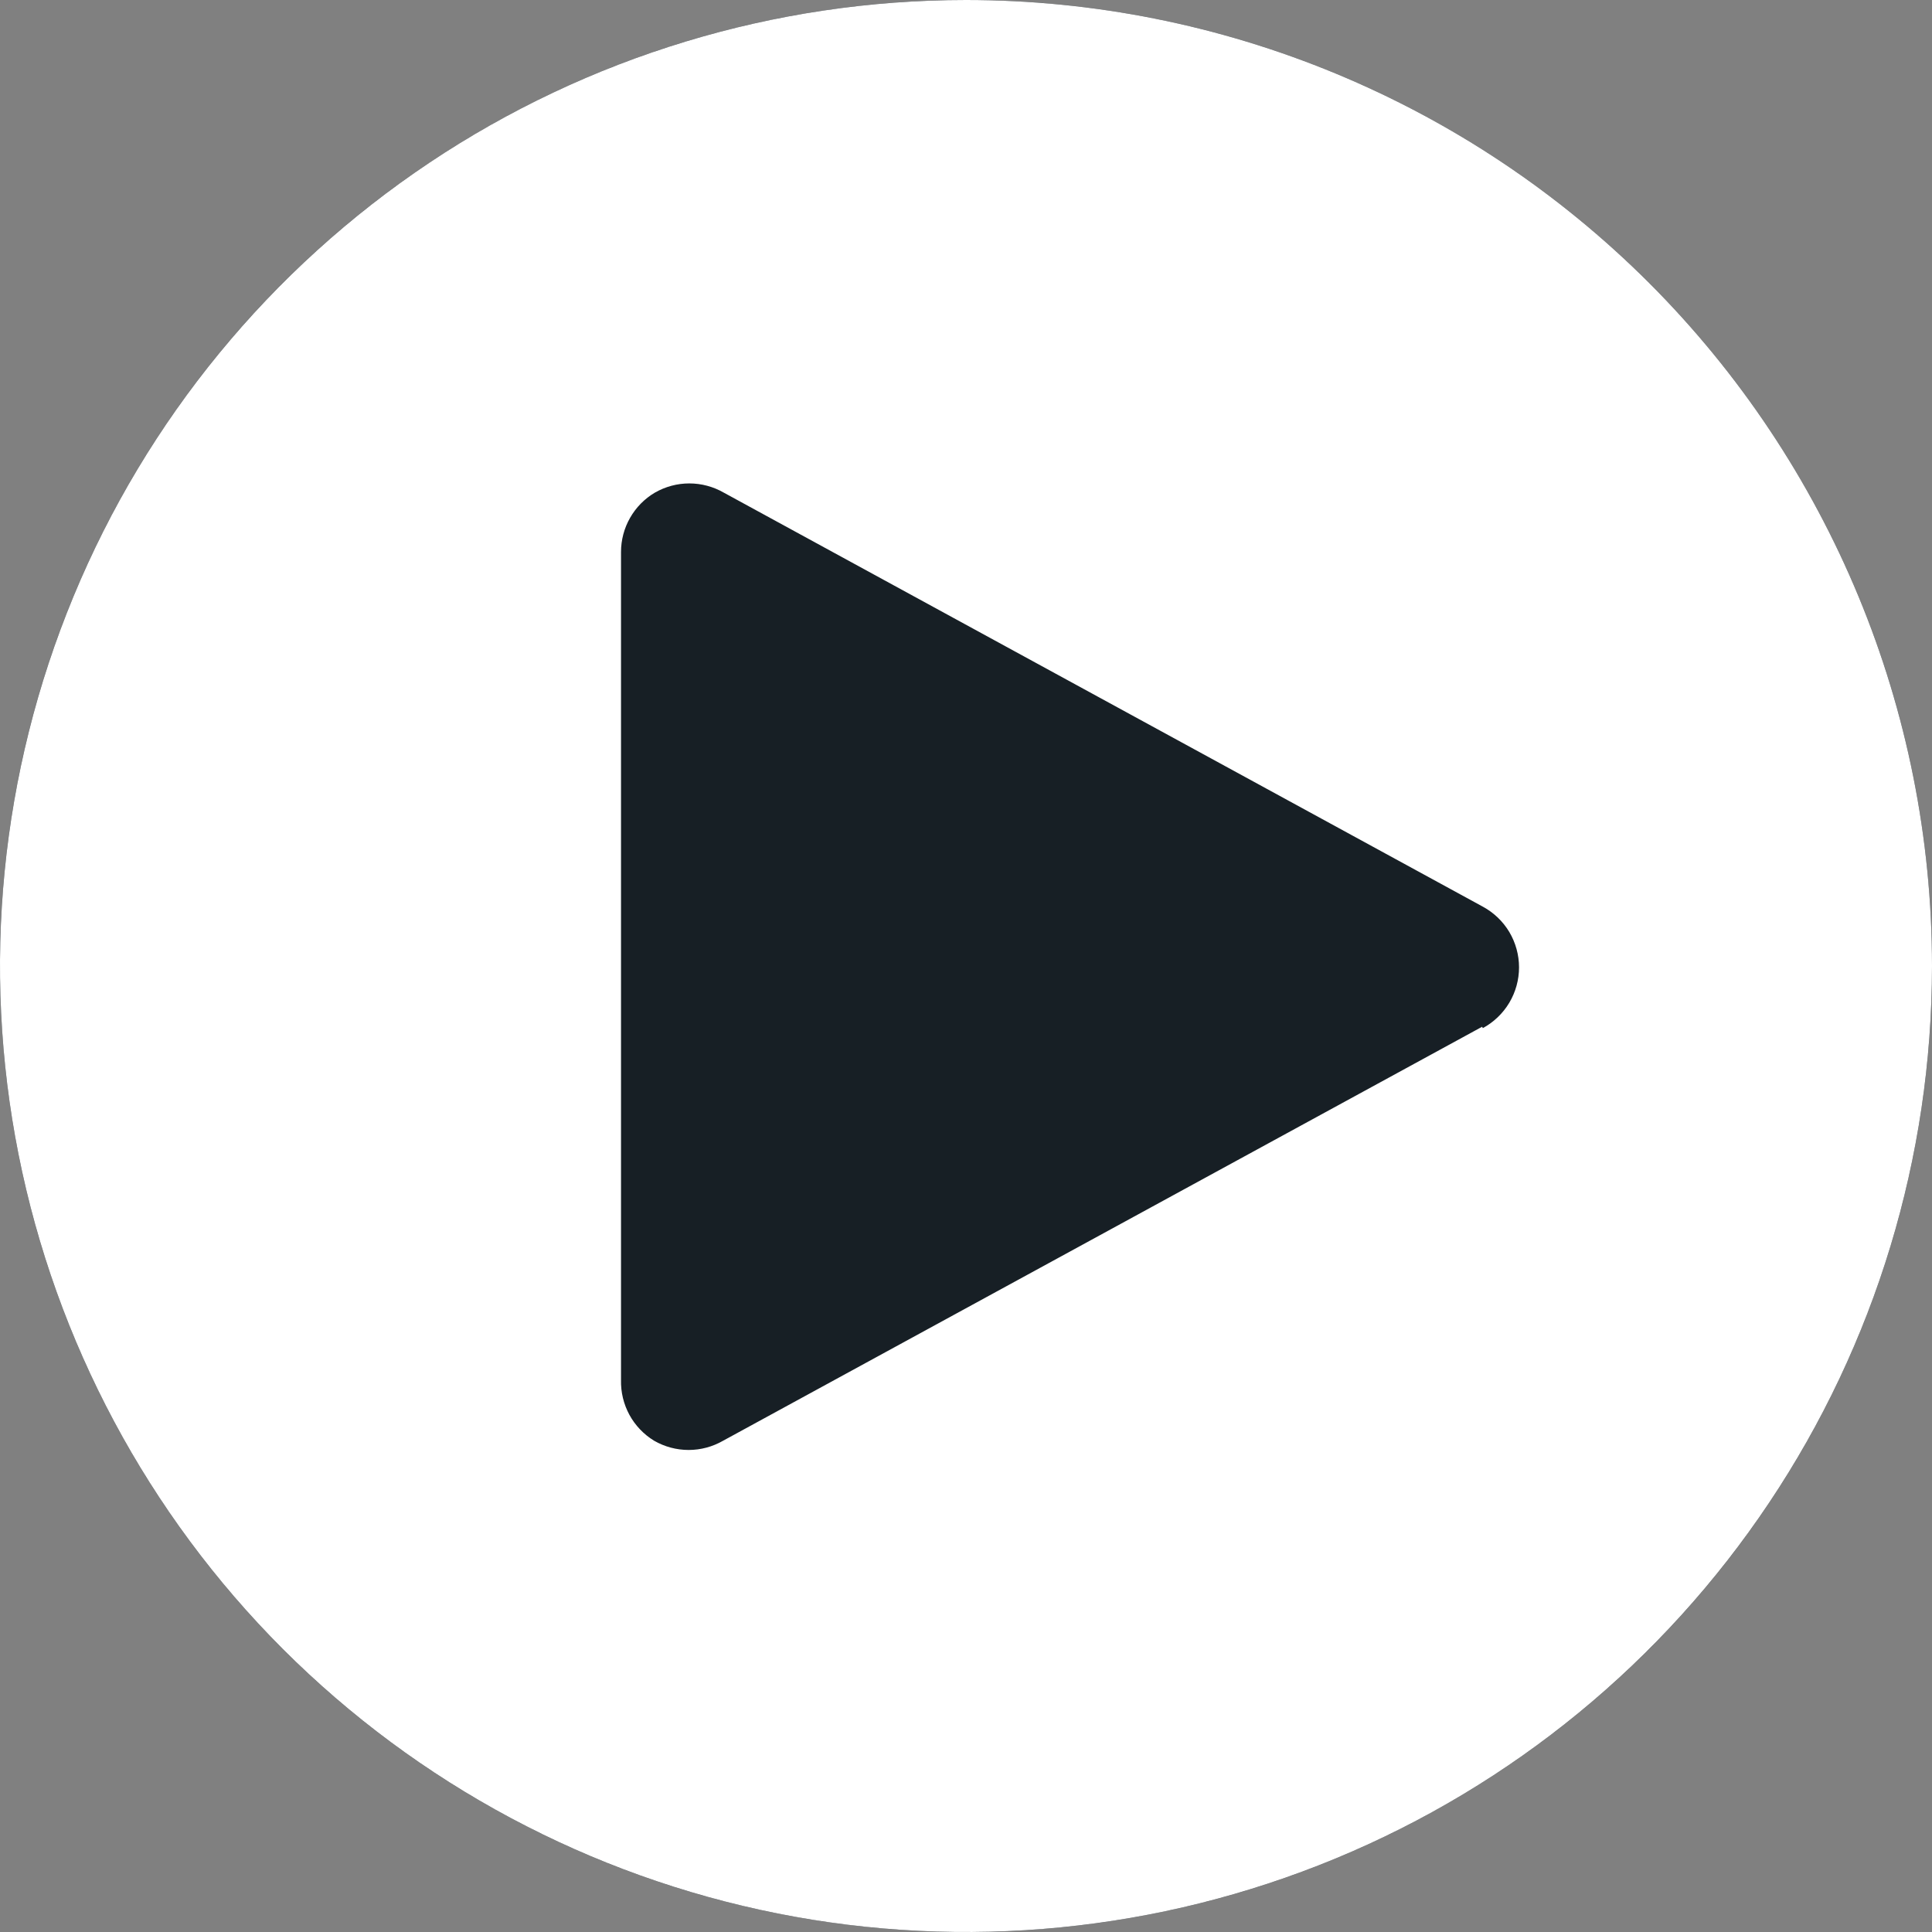 <svg width="26" height="26" viewBox="0 0 32 32" fill="none" xmlns="http://www.w3.org/2000/svg">
  <rect x="0" y="0" width="32" height="32" fill="#808080" stroke="none"/>
  <circle cx="16" cy="16" r="16" fill="#171F25" />
  <path d="M16 0C12.835 0 9.742 0.938 7.111 2.696C4.48 4.455 2.429 6.953 1.218 9.877C0.007 12.801 -0.31 16.018 0.307 19.121C0.925 22.225 2.449 25.076 4.686 27.314C6.924 29.551 9.775 31.075 12.879 31.693C15.982 32.31 19.199 31.993 22.123 30.782C25.047 29.571 27.545 27.52 29.303 24.889C31.062 22.258 32 19.165 32 16C32 11.757 30.314 7.687 27.314 4.686C24.313 1.686 20.244 0 16 0V0ZM24.549 17.006L11.977 23.863C11.803 23.963 11.606 24.016 11.406 24.016C11.205 24.016 11.008 23.963 10.834 23.863C10.662 23.758 10.521 23.61 10.425 23.434C10.329 23.257 10.281 23.058 10.286 22.857V9.143C10.286 8.945 10.337 8.75 10.436 8.577C10.534 8.405 10.675 8.261 10.846 8.16C11.02 8.06 11.216 8.007 11.417 8.007C11.618 8.007 11.815 8.06 11.989 8.16L24.56 15.017C24.741 15.115 24.893 15.26 24.999 15.437C25.104 15.614 25.16 15.817 25.16 16.023C25.16 16.229 25.104 16.431 24.999 16.608C24.893 16.785 24.741 16.931 24.56 17.029L24.549 17.006Z" fill="white" />
</svg>
